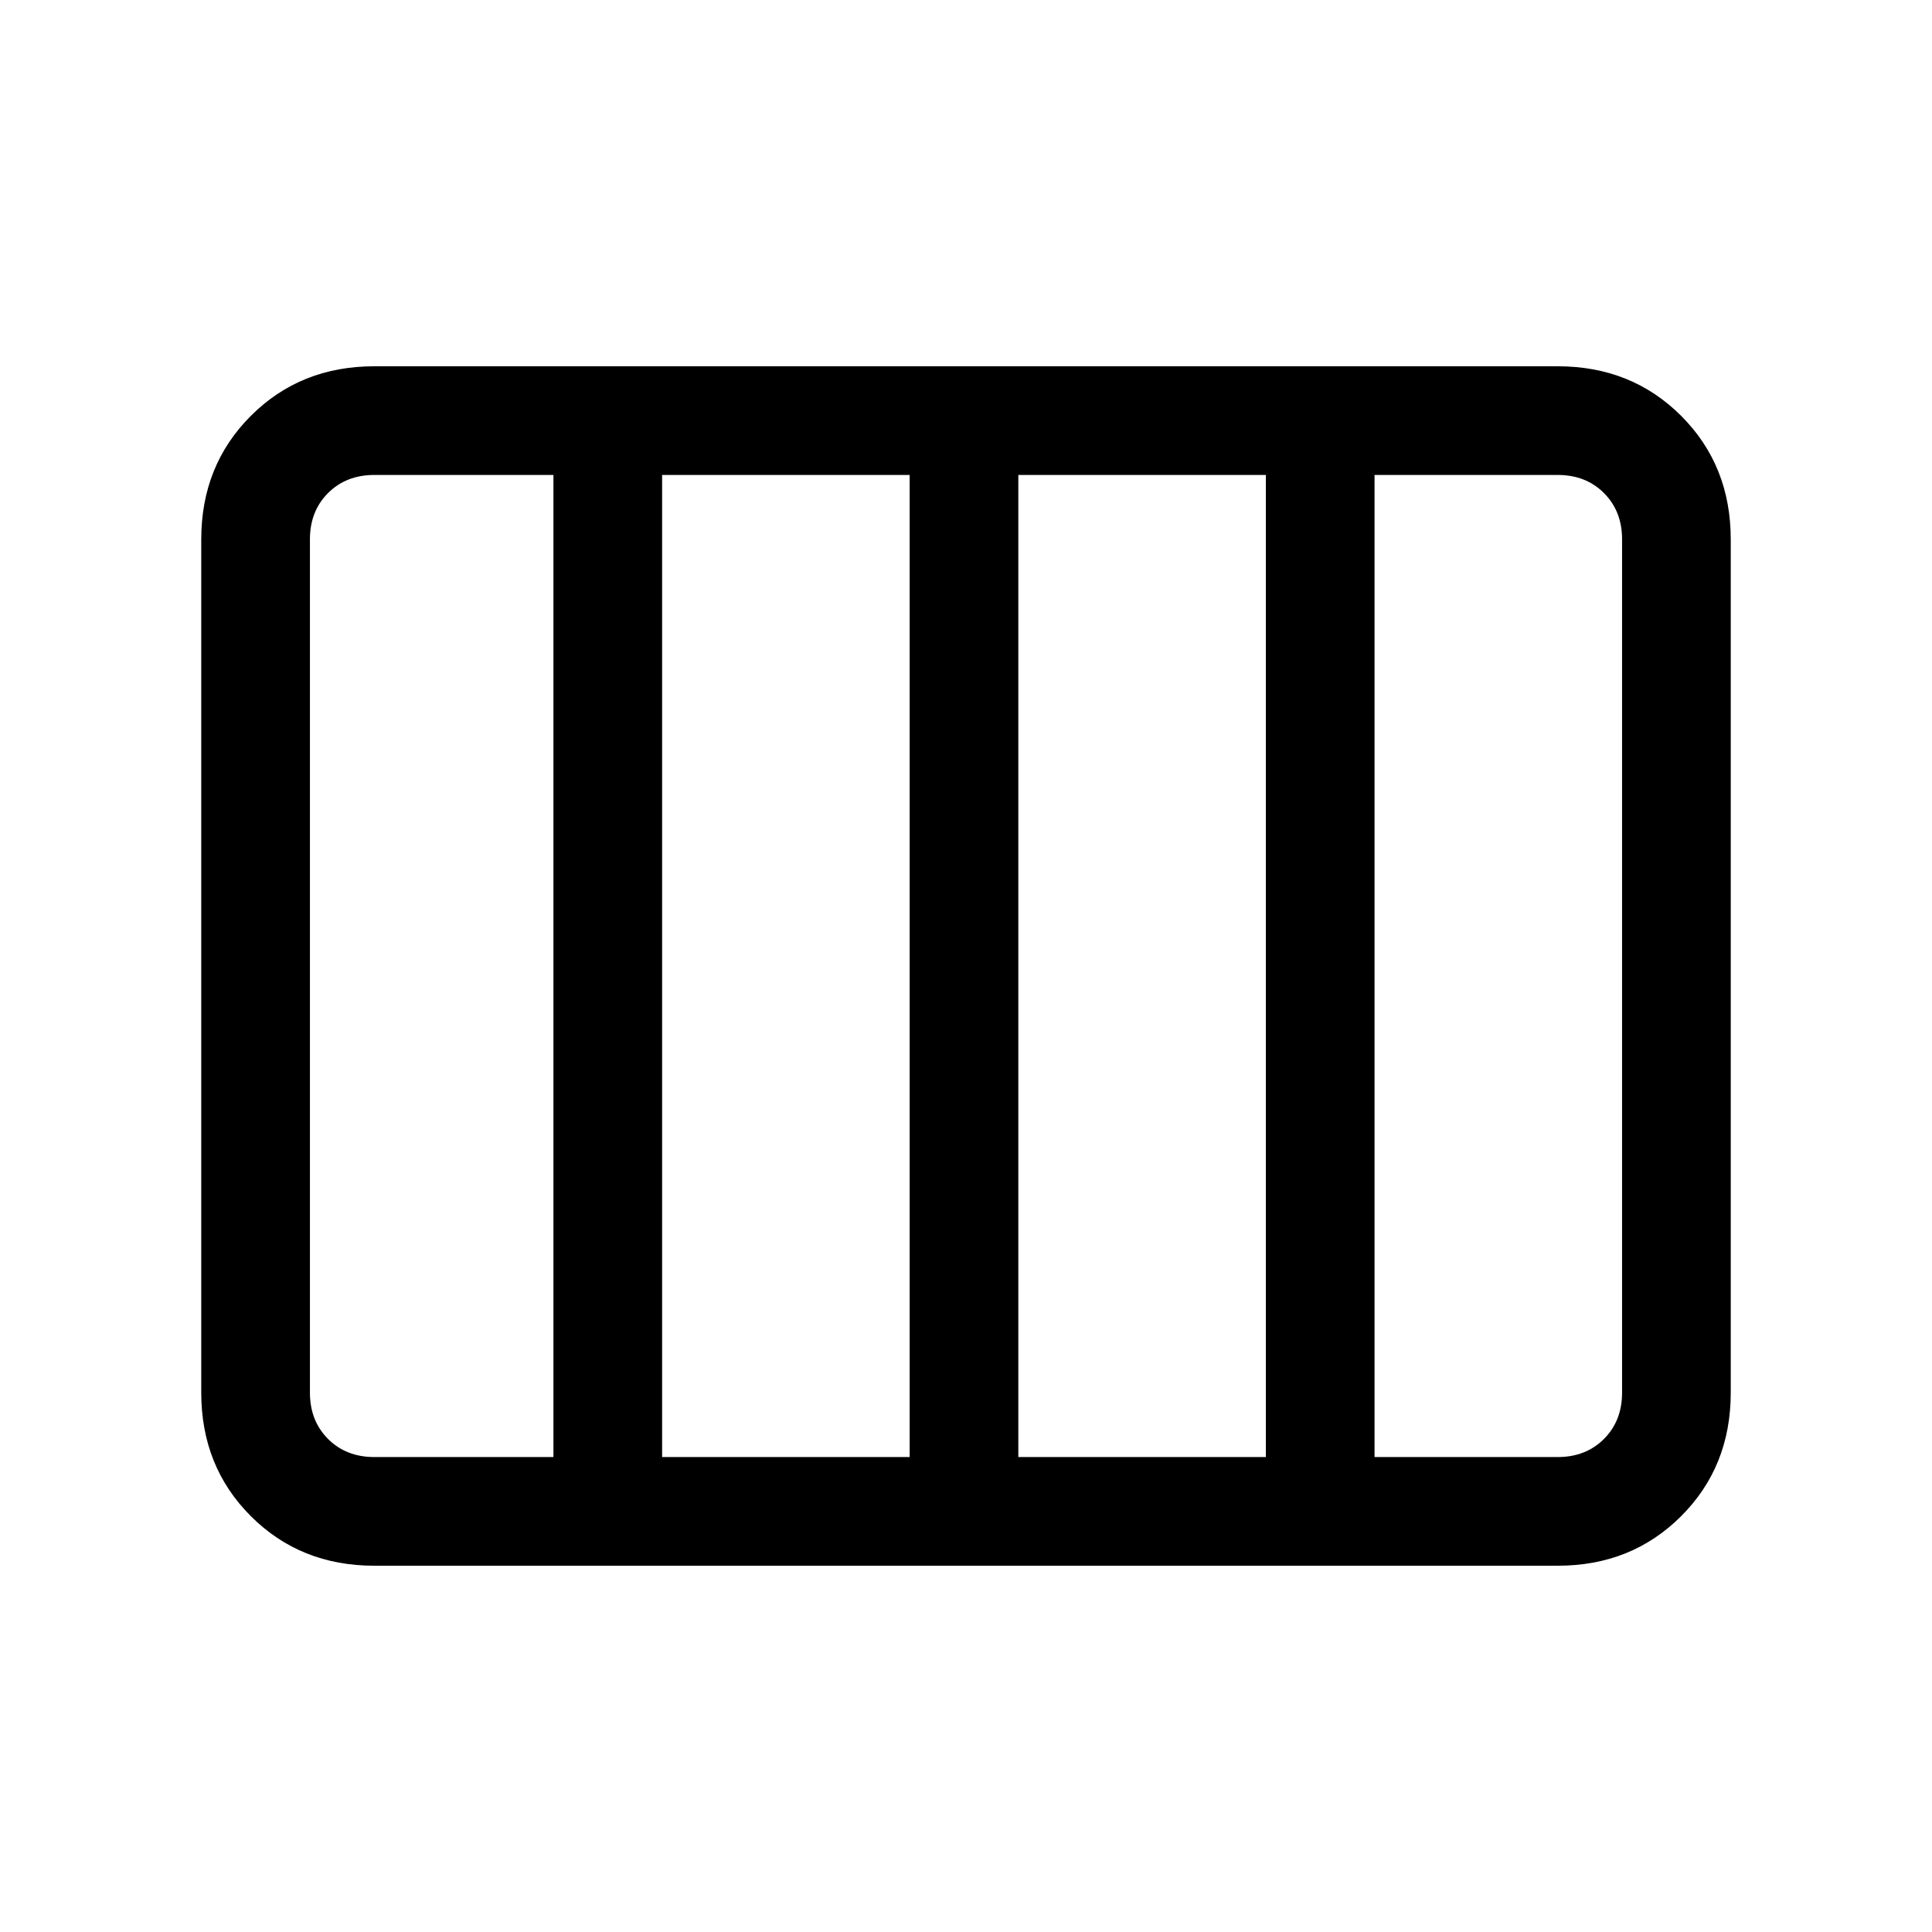 <svg xmlns="http://www.w3.org/2000/svg" height="24" viewBox="0 -960 960 960" width="24"><path d="M186-182q-36.73 0-61.36-24.64Q100-231.27 100-268v-424q0-36.72 24.64-61.36Q149.27-778 186-778h588q36.72 0 61.36 24.64T860-692v424q0 36.73-24.64 61.36Q810.72-182 774-182H186Zm320-54h123v-488H506v488Zm-177 0h123v-488H329v488Zm-143 0h89v-488h-89q-14 0-23 9t-9 23v424q0 14 9 23t23 9Zm497 0h91q14 0 23-9t9-23v-424q0-14-9-23t-23-9h-91v488Z"/></svg>